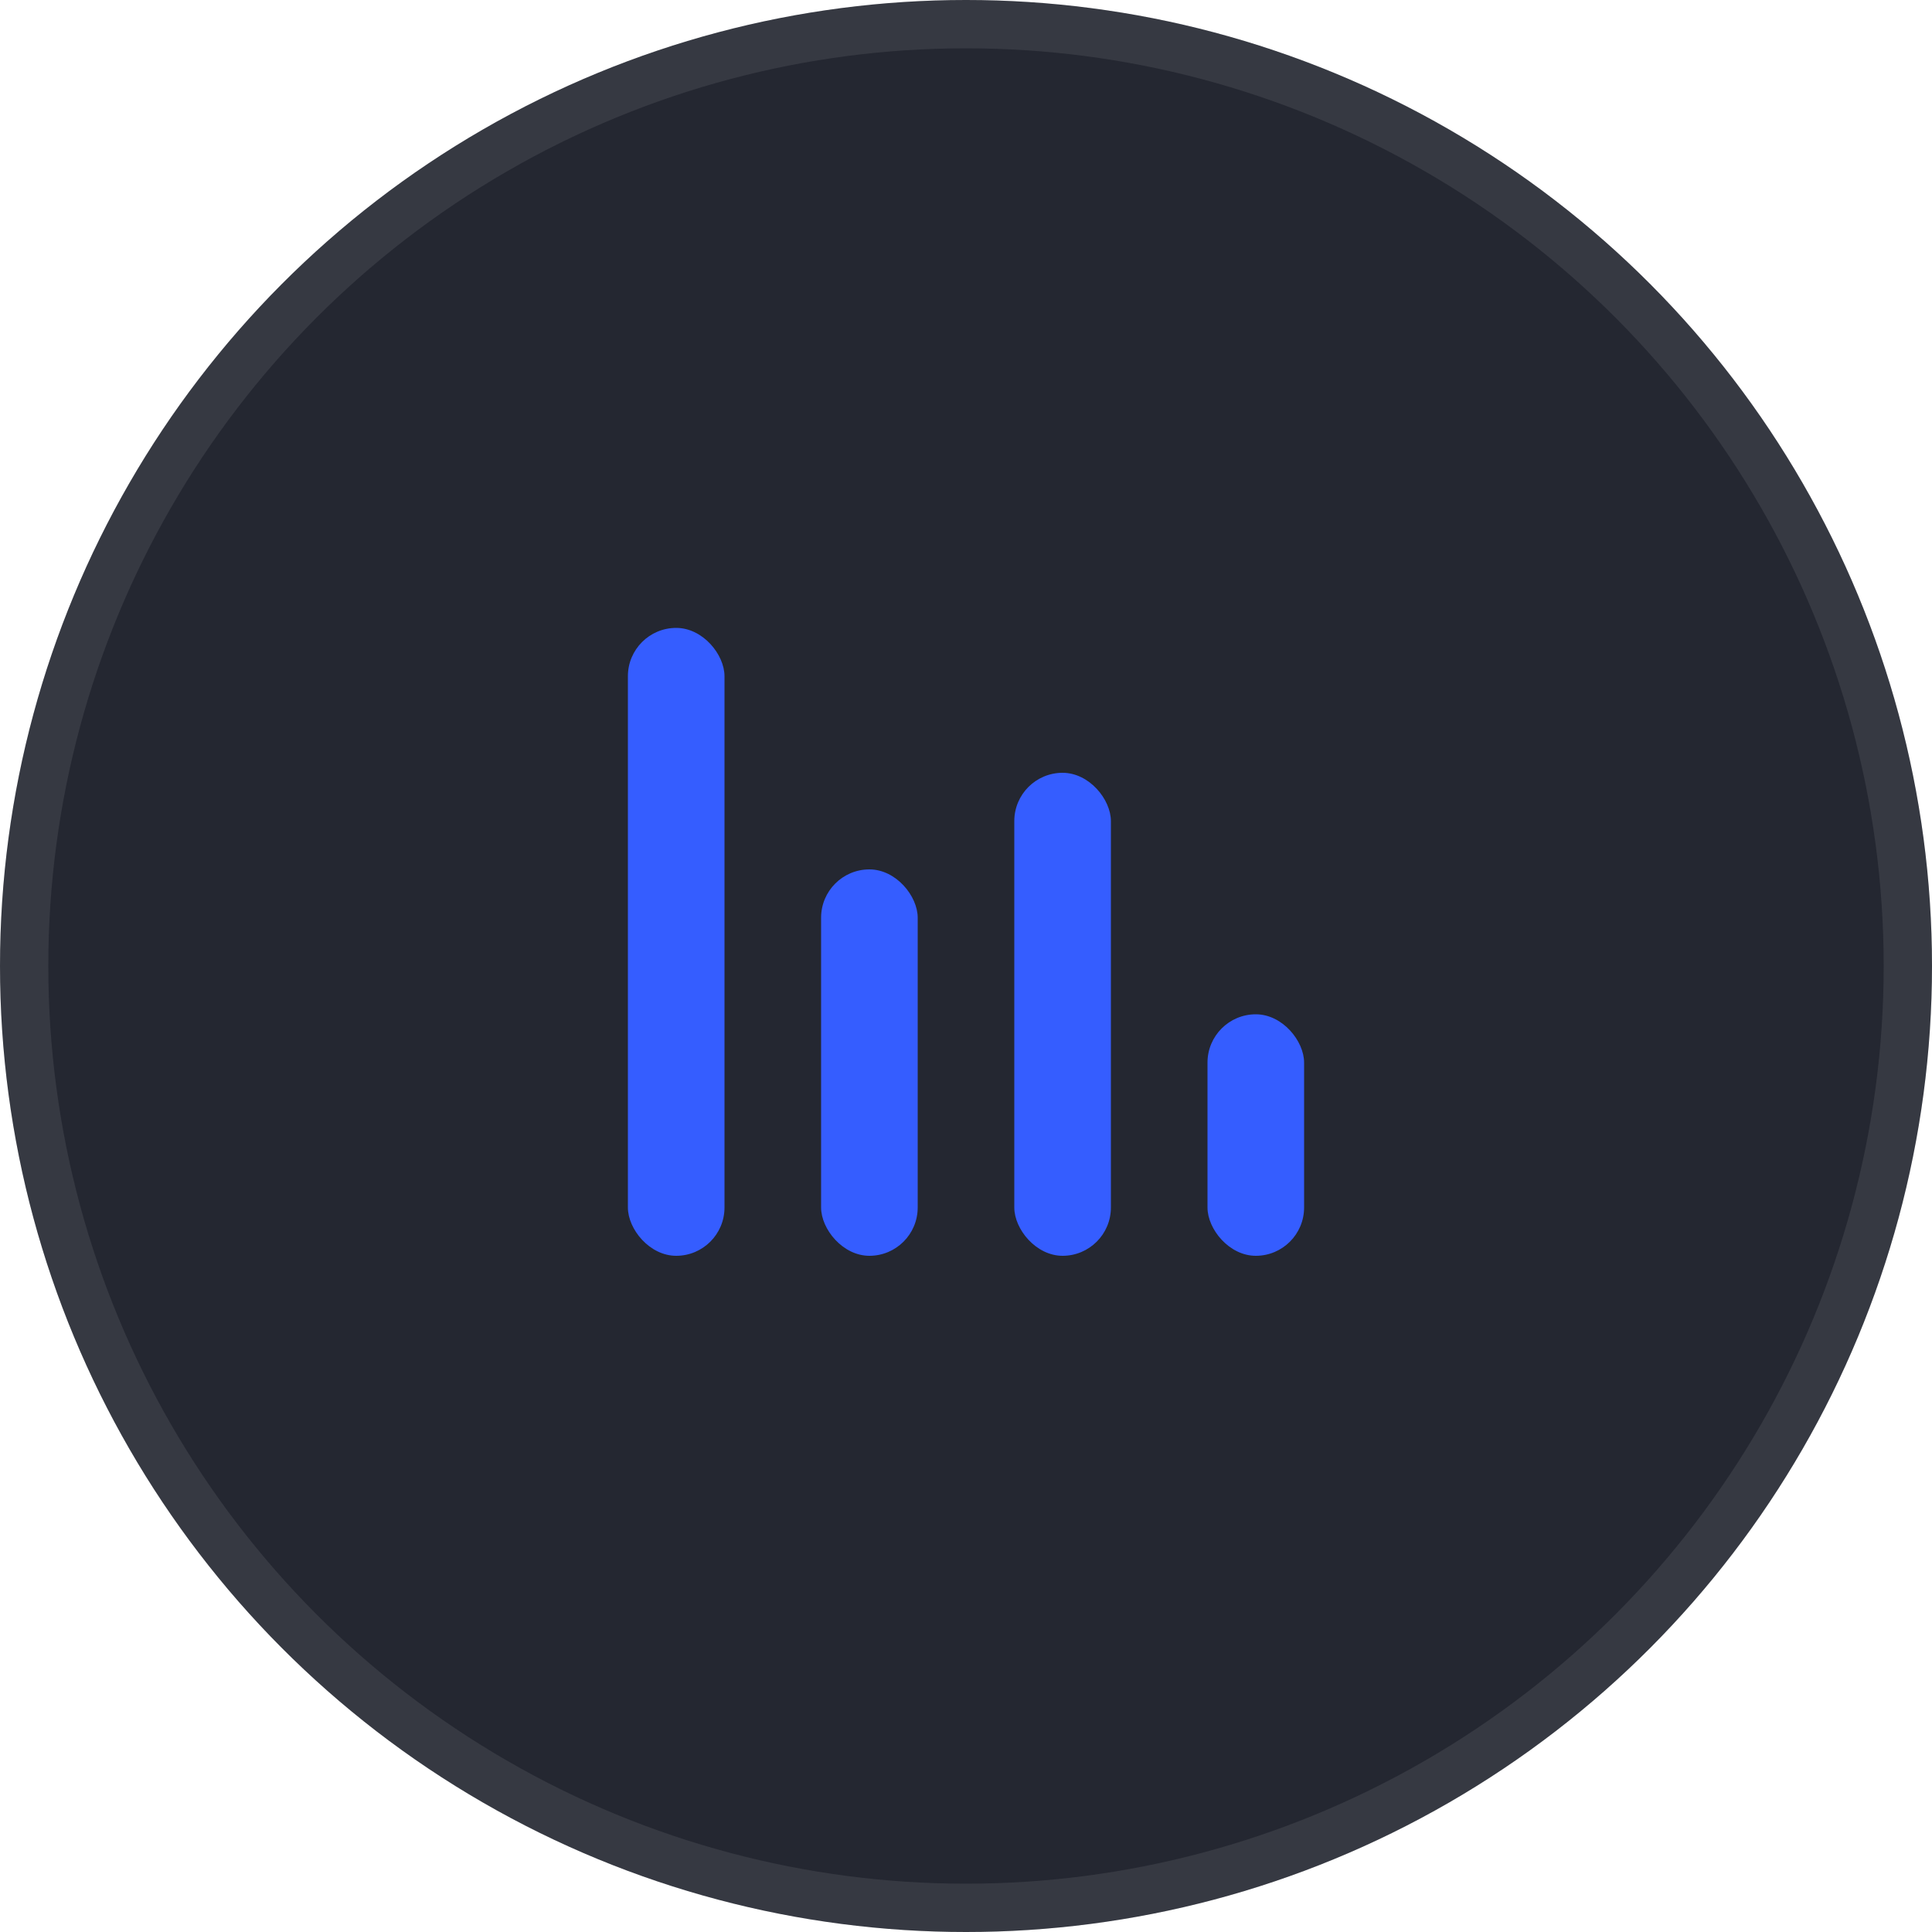 <svg width="40" height="40" viewBox="0 0 40 40" fill="none" xmlns="http://www.w3.org/2000/svg">
<circle cx="20" cy="20" r="20" fill="#242731"/>
<circle cx="20" cy="20" r="19.5" stroke="#E4E4E4" stroke-opacity="0.1"/>
<rect x="13" y="13" width="2" height="13" rx="1" fill="#355DFF"/>
<rect x="17" y="18" width="2" height="8" rx="1" fill="#355DFF"/>
<rect x="21" y="16" width="2" height="10" rx="1" fill="#355DFF"/>
<rect x="25" y="21" width="2" height="5" rx="1" fill="#355DFF"/>
</svg>
